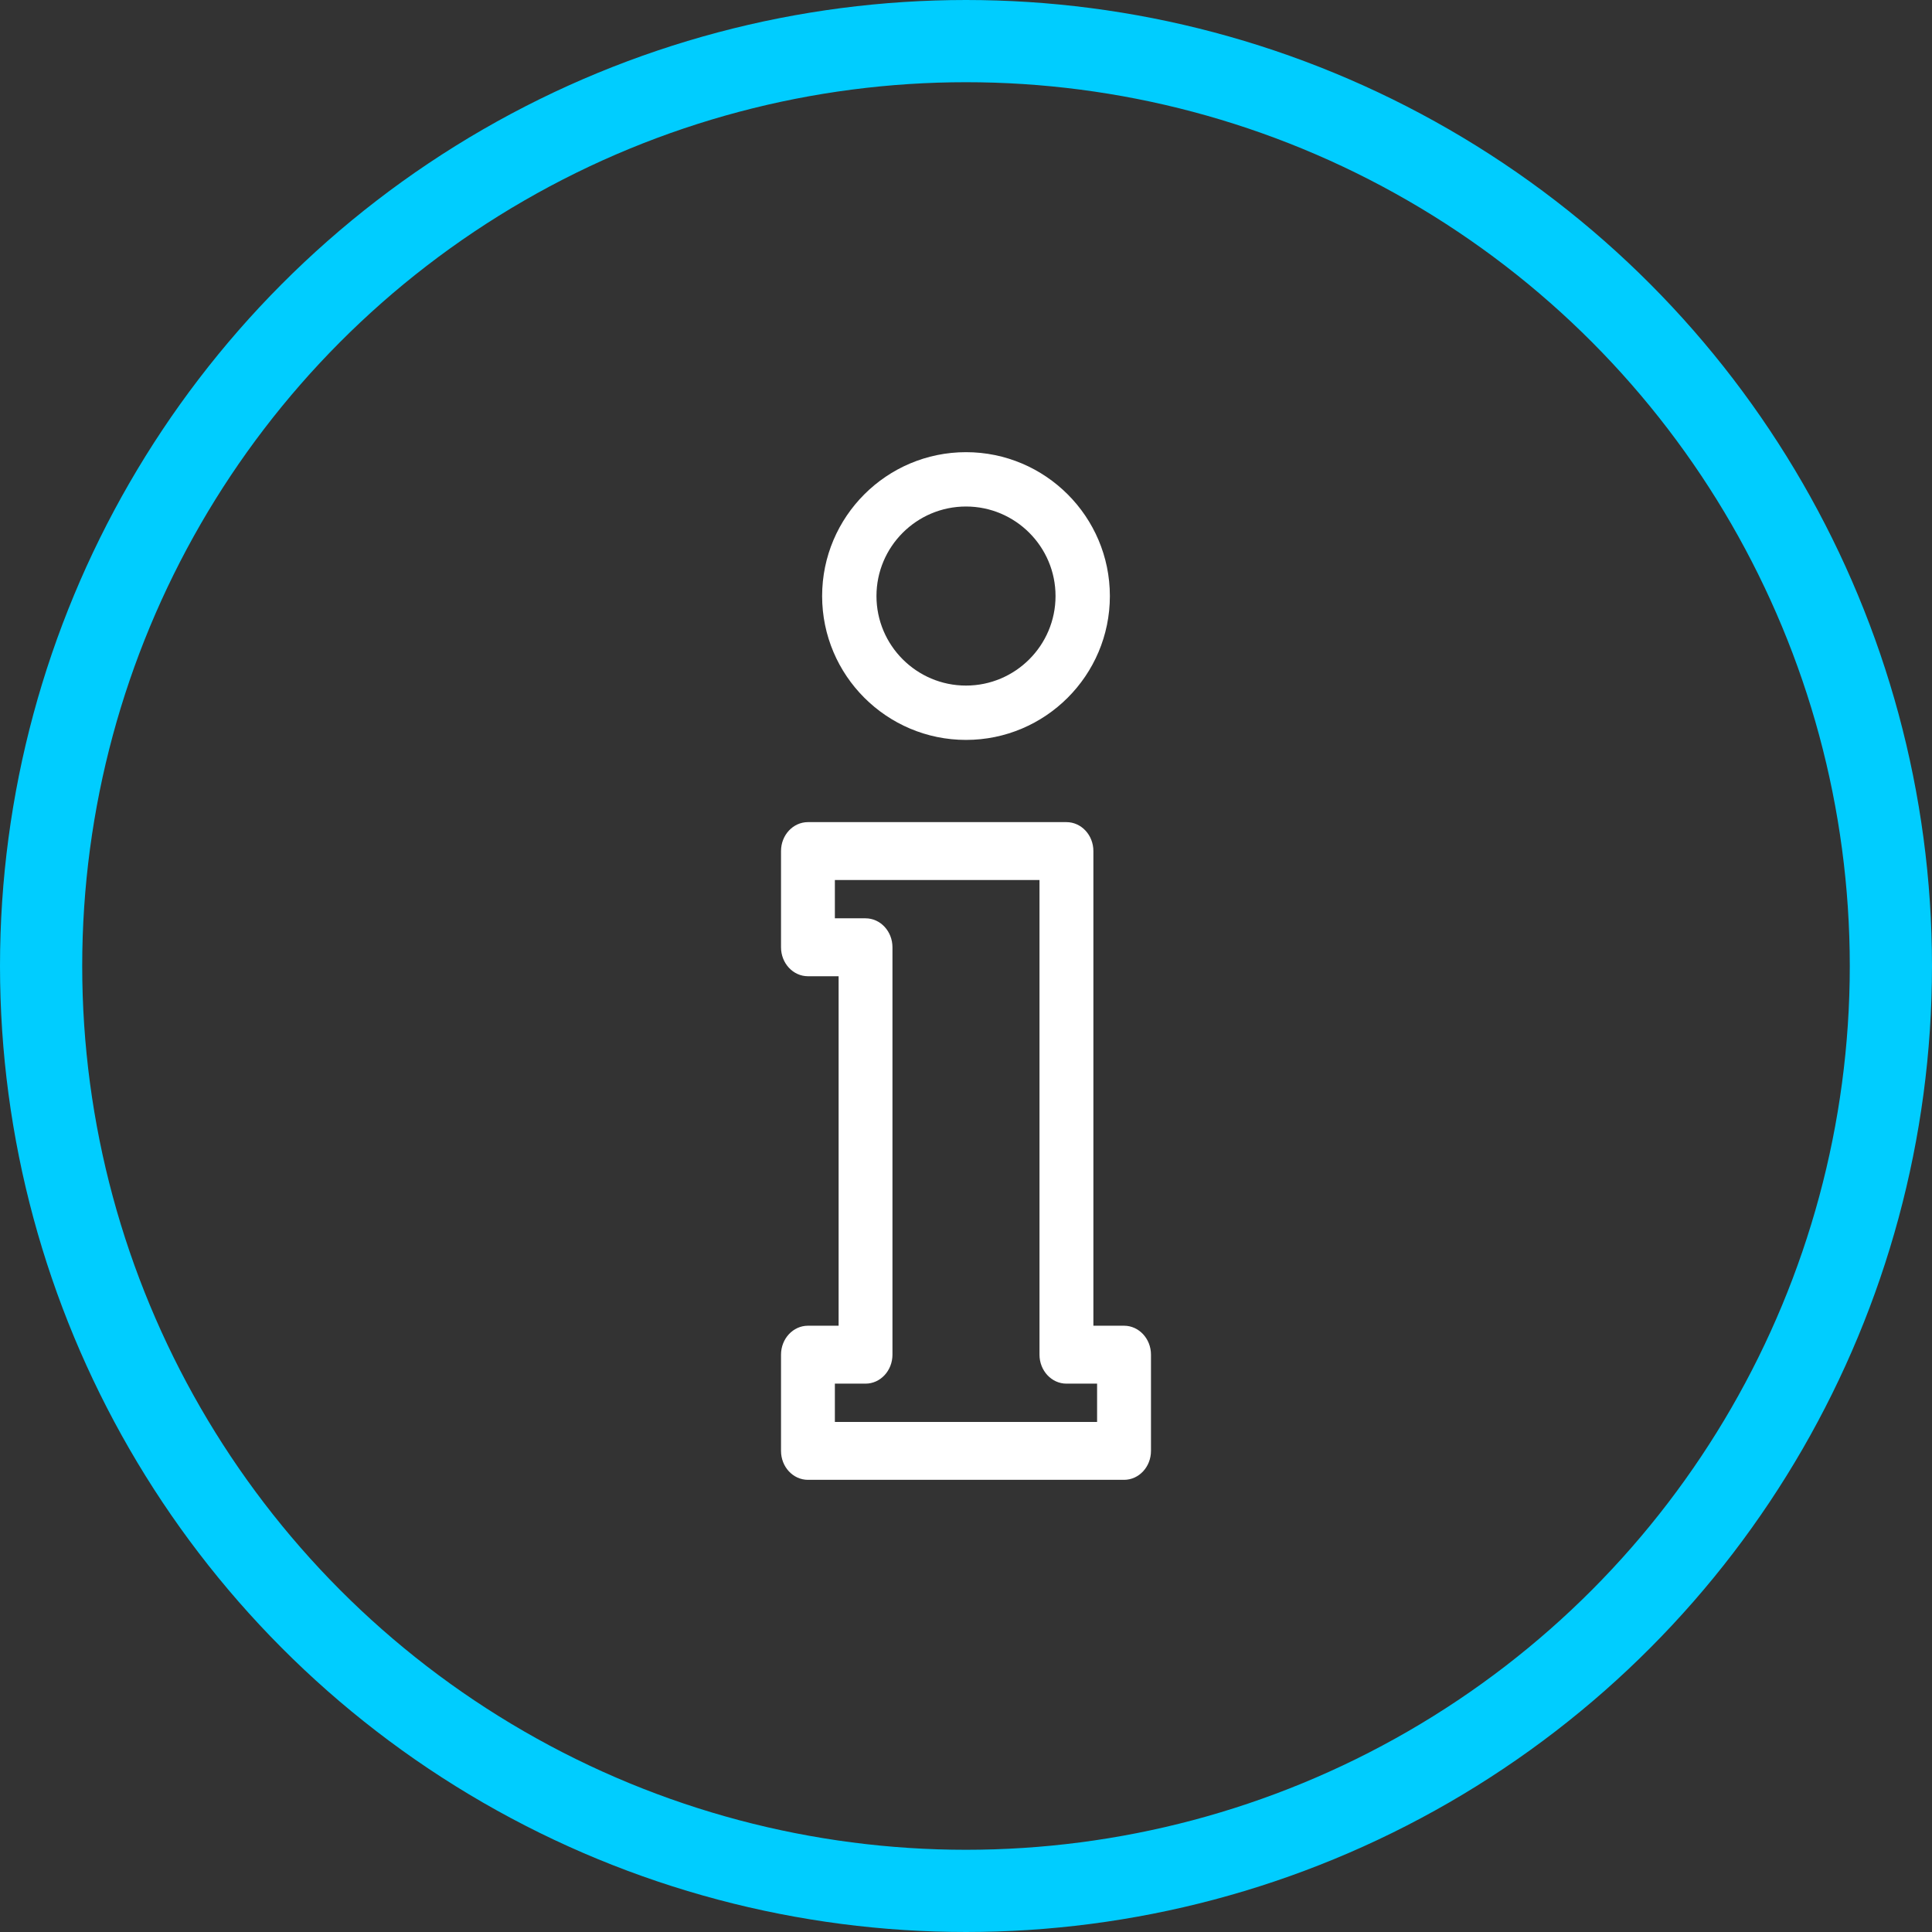 <svg width="47px" height="47px" viewBox="0 0 47 47" version="1.1" xmlns="http://www.w3.org/2000/svg" xmlns:xlink="http://www.w3.org/1999/xlink">
    <rect x="0" y="0" width="47" height="47" fill="#333333" stroke="none"/>
    <g id="Printer-UI-Cyan" stroke="none" stroke-width="1" fill="none" fill-rule="evenodd">
        <g id="Print_print-status" transform="translate(-1776, -191)">
            <g id="infobox" transform="translate(1229, 0)">
                <g id="info-icon" transform="translate(548, 192)">
                    <circle id="Oval-5" stroke="#00CDFF" stroke-width="2" cx="22.5" cy="22.5" r="22.5"></circle>
                    <g id="information" transform="translate(18, 10)" fill="#FFFFFF" fill-rule="nonzero">
                        <path d="M4.5,0 C2.57,0 1,1.57 1,3.5 C1,5.43 2.57,7 4.5,7 C6.43,7 8,5.43 8,3.5 C8,1.57 6.43,0 4.5,0 Z M4.5,5.678 C3.299,5.678 2.322,4.701 2.322,3.5 C2.322,2.299 3.299,1.322 4.5,1.322 C5.701,1.322 6.678,2.299 6.678,3.5 C6.678,4.701 5.701,5.678 4.5,5.678 Z" id="Shape"></path>
                        <path d="M8.345,21.251 L7.599,21.251 L7.599,9.704 C7.599,9.315 7.305,9 6.944,9 L0.655,9 C0.293,9 0,9.315 0,9.704 L0,12.045 C0,12.433 0.293,12.749 0.655,12.749 L1.401,12.749 L1.401,21.251 L0.655,21.251 C0.293,21.251 0,21.567 0,21.955 L0,24.296 C0,24.685 0.293,25 0.655,25 L8.345,25 C8.707,25 9,24.685 9,24.296 L9,21.955 C9,21.567 8.707,21.251 8.345,21.251 Z M7.689,23.592 L1.31,23.592 L1.31,22.66 L2.056,22.66 C2.418,22.66 2.711,22.344 2.711,21.955 L2.711,12.045 C2.711,11.656 2.418,11.34 2.056,11.34 L1.31,11.34 L1.31,10.408 L6.288,10.408 L6.288,21.956 C6.288,22.344 6.582,22.66 6.943,22.66 L7.689,22.66 L7.689,23.592 Z" id="Shape"></path>
                    </g>
                </g>
            </g>
        </g>
    </g>
</svg>